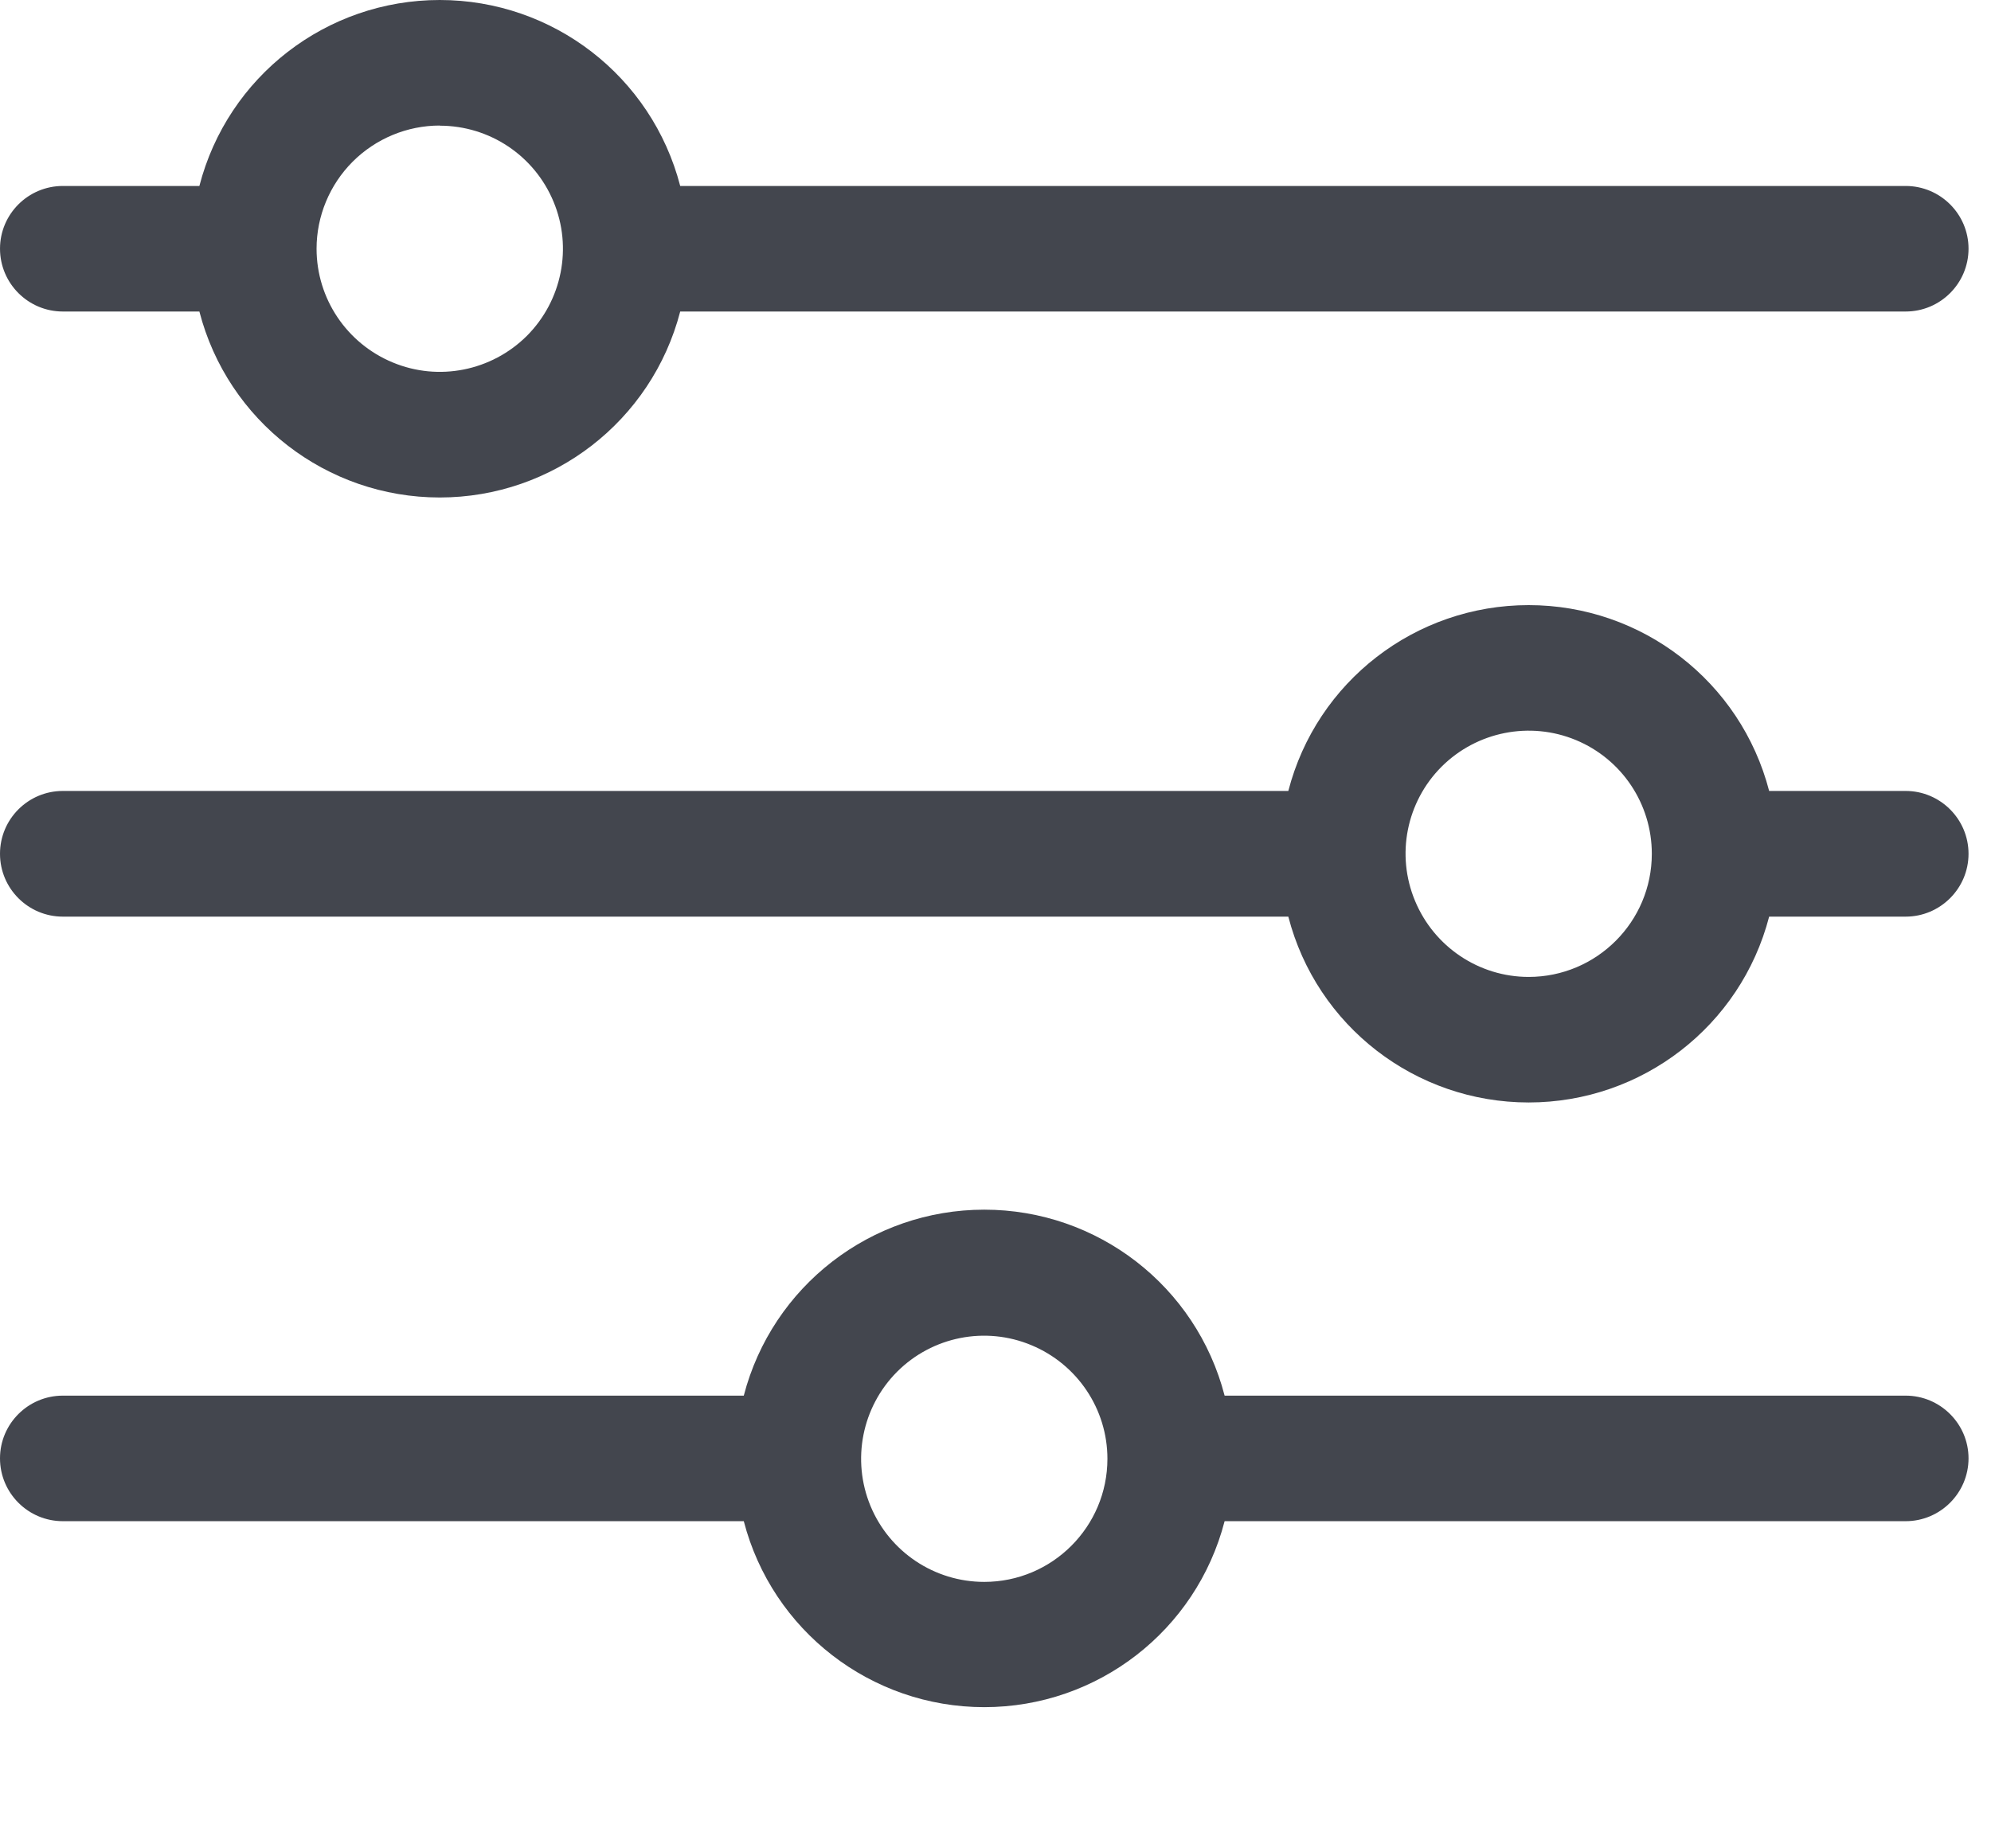 <svg width="14" height="13" viewBox="0 0 14 13" fill="none" xmlns="http://www.w3.org/2000/svg">
<path d="M13.4 5.563H12.44C12.24 4.793 11.545 4.256 10.749 4.256C9.953 4.256 9.258 4.793 9.059 5.563H0.442C0.198 5.563 0 5.761 0 6.005C0 6.249 0.198 6.447 0.442 6.447H9.059C9.258 7.217 9.953 7.754 10.749 7.754C11.545 7.754 12.24 7.217 12.44 6.447H13.4C13.643 6.447 13.842 6.249 13.842 6.005C13.842 5.761 13.643 5.563 13.4 5.563ZM10.749 6.871C10.399 6.871 10.084 6.659 9.95 6.336C9.815 6.013 9.889 5.64 10.137 5.392C10.385 5.145 10.758 5.071 11.081 5.205C11.404 5.339 11.615 5.654 11.615 6.005C11.615 6.483 11.227 6.871 10.749 6.871L10.749 6.871ZM13.4 9.816H8.611C8.412 9.046 7.717 8.508 6.921 8.508C6.125 8.508 5.43 9.046 5.23 9.816H0.442C0.198 9.816 0 10.014 0 10.257C0 10.501 0.198 10.699 0.442 10.699H5.23C5.43 11.469 6.125 12.007 6.921 12.007C7.717 12.007 8.412 11.469 8.611 10.699H13.4C13.643 10.699 13.842 10.501 13.842 10.257C13.842 10.014 13.643 9.816 13.4 9.816ZM6.921 11.126C6.57 11.126 6.255 10.915 6.121 10.592C5.987 10.268 6.061 9.896 6.308 9.648C6.556 9.4 6.929 9.326 7.252 9.461C7.575 9.595 7.787 9.91 7.787 10.26C7.787 10.738 7.399 11.126 6.921 11.126L6.921 11.126ZM0.442 2.191H1.402C1.601 2.961 2.296 3.499 3.092 3.499C3.888 3.499 4.583 2.961 4.783 2.191H13.4C13.644 2.191 13.842 1.993 13.842 1.749C13.842 1.506 13.644 1.308 13.4 1.308H4.783C4.583 0.537 3.888 0 3.092 0C2.296 0 1.601 0.537 1.402 1.308H0.442C0.198 1.308 7.54944e-05 1.506 7.54944e-05 1.749C7.54944e-05 1.993 0.198 2.191 0.442 2.191ZM3.092 0.884C3.443 0.884 3.758 1.095 3.892 1.418C4.027 1.741 3.952 2.114 3.705 2.362C3.457 2.609 3.084 2.684 2.761 2.549C2.438 2.415 2.226 2.1 2.226 1.749C2.226 1.52 2.318 1.299 2.48 1.137C2.642 0.975 2.863 0.883 3.092 0.883L3.092 0.884Z" fill="#43464E"/>
</svg>
